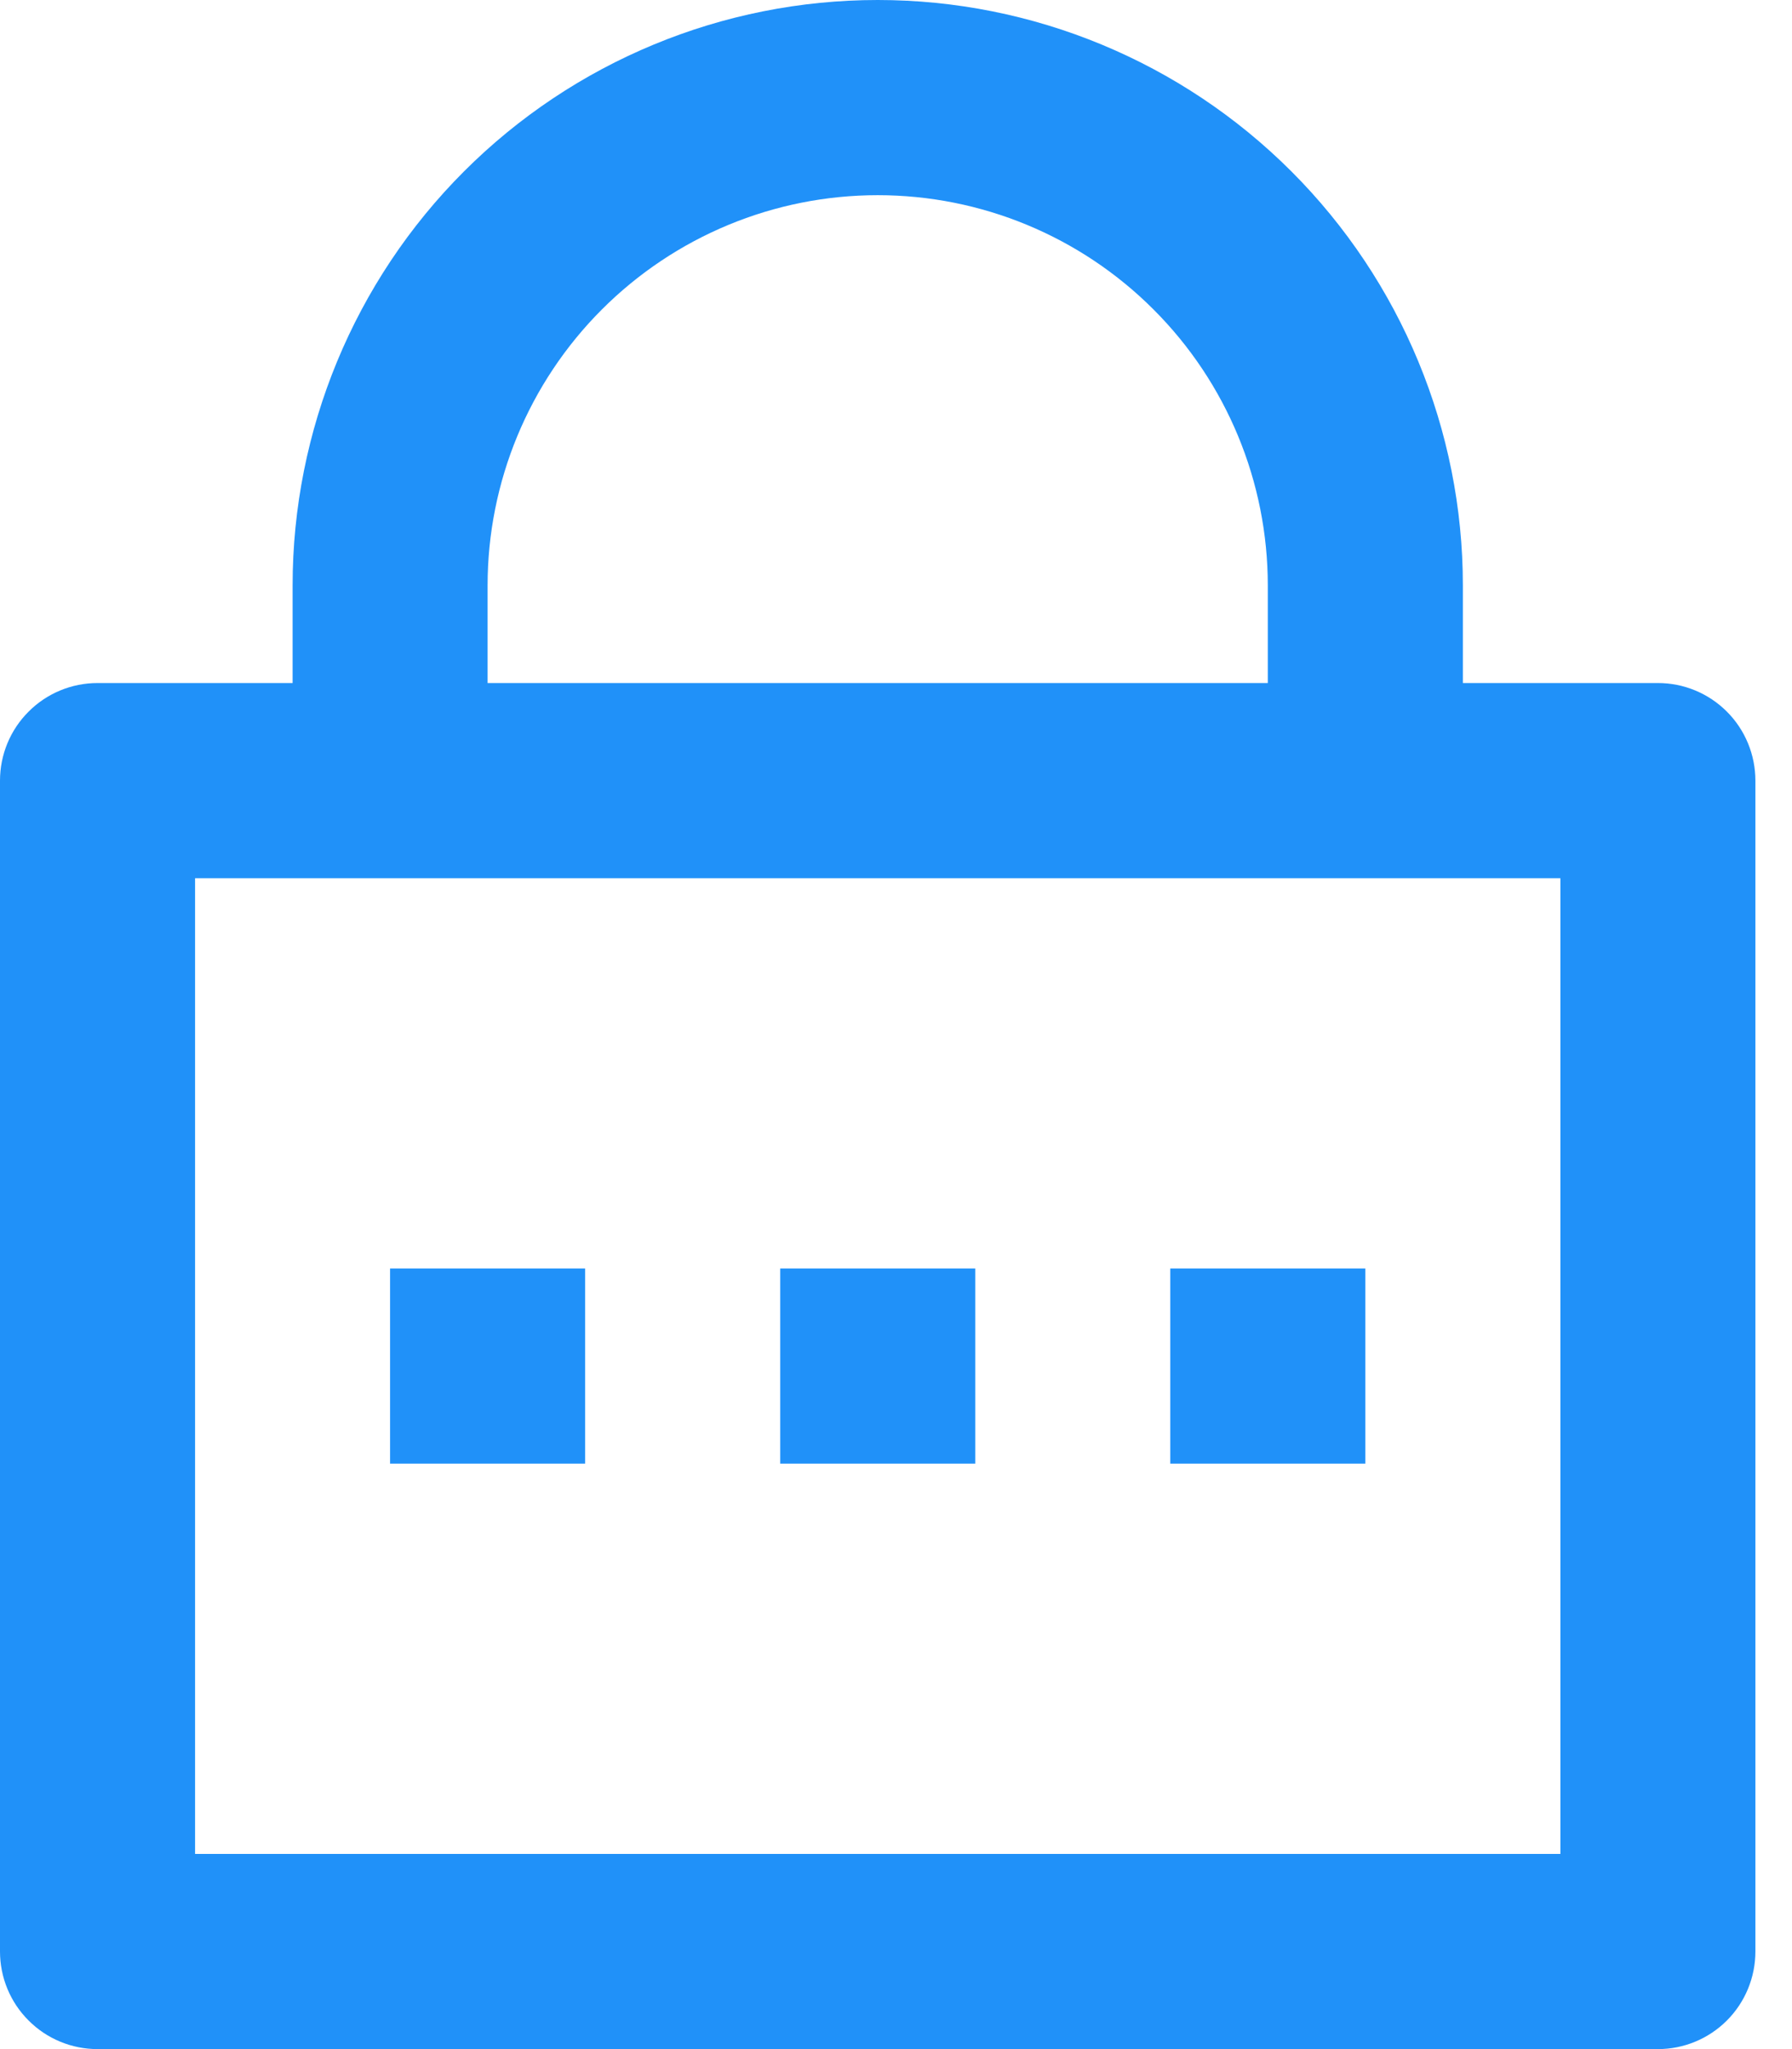 <svg width="21" height="24" viewBox="0 0 21 24" fill="none" xmlns="http://www.w3.org/2000/svg">
<path d="M17.143 8H19.429C19.732 8 20.022 8.12 20.237 8.335C20.451 8.549 20.571 8.84 20.571 9.143V22.857C20.571 23.16 20.451 23.451 20.237 23.665C20.022 23.88 19.732 24 19.429 24H1.143C0.84 24 0.549 23.88 0.335 23.665C0.12 23.451 0 23.16 0 22.857V9.143C0 8.84 0.12 8.549 0.335 8.335C0.549 8.12 0.84 8 1.143 8H3.429V6.857C3.429 5.039 4.151 3.294 5.437 2.008C6.723 0.722 8.467 0 10.286 0C12.104 0 13.848 0.722 15.134 2.008C16.42 3.294 17.143 5.039 17.143 6.857V8ZM2.286 10.286V21.714H18.286V10.286H2.286ZM9.143 14.857H11.429V17.143H9.143V14.857ZM4.571 14.857H6.857V17.143H4.571V14.857ZM13.714 14.857H16V17.143H13.714V14.857ZM14.857 8V6.857C14.857 5.645 14.376 4.482 13.518 3.625C12.661 2.767 11.498 2.286 10.286 2.286C9.073 2.286 7.911 2.767 7.053 3.625C6.196 4.482 5.714 5.645 5.714 6.857V8H14.857Z" fill="#2091F9"/>
</svg>
